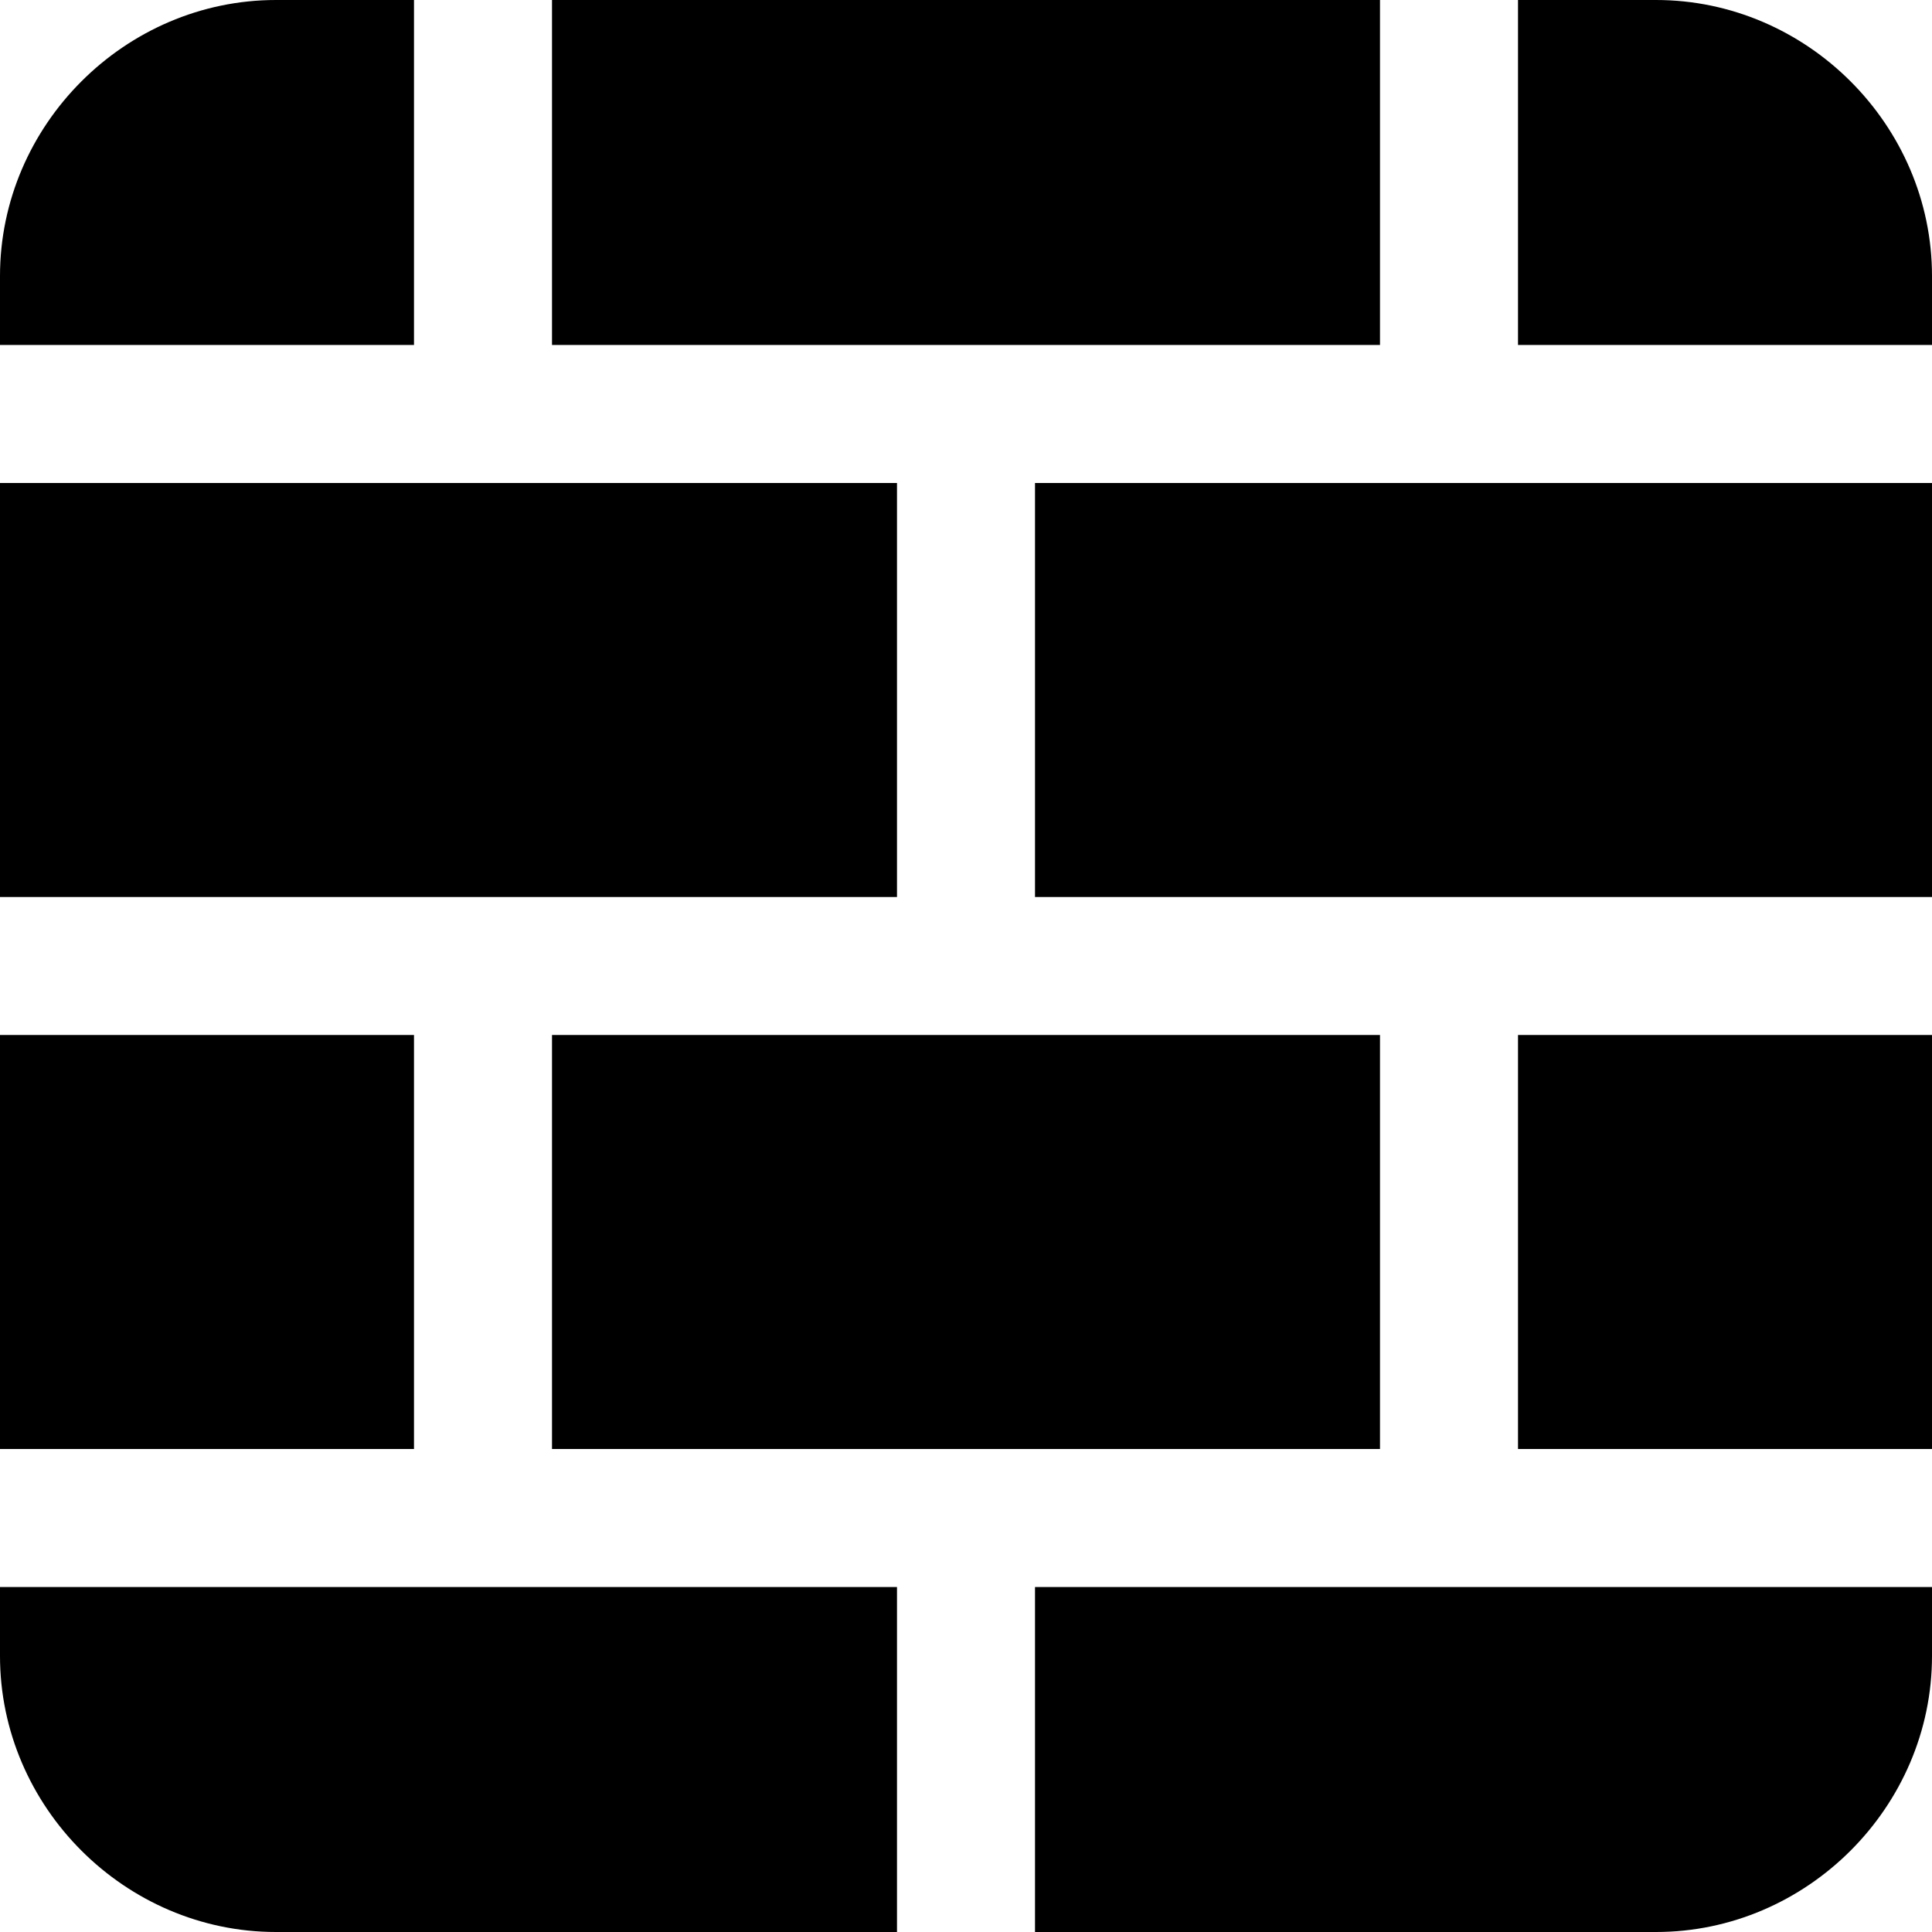<svg xmlns="http://www.w3.org/2000/svg" width="448.0" height="448.0" viewBox="0 0 448.0 448.0">
  <path fill="black" d="M 128.0,0.0 L 128.0,80.0 L 320.0,80.0 L 320.0,0.0 L 128.0,0.0 M 96.0,80.0 L 96.0,0.0 L 64.0,0.0 C 29.0,0.0 0.0,29.0 0.0,64.0 L 0.0,80.0 L 96.0,80.0 M 0.0,112.0 L 0.0,208.0 L 208.0,208.0 L 208.0,112.0 L 0.0,112.0 M 0.0,336.0 L 96.0,336.0 L 96.0,240.0 L 0.0,240.0 L 0.0,336.0 M 0.0,368.0 L 0.0,384.0 C 0.0,419.0 29.0,448.0 64.0,448.0 L 208.0,448.0 L 208.0,368.0 L 0.0,368.0 M 240.0,368.0 L 240.0,448.0 L 384.0,448.0 C 419.0,448.0 448.0,419.0 448.0,384.0 L 448.0,368.0 L 240.0,368.0 M 448.0,336.0 L 448.0,240.0 L 352.0,240.0 L 352.0,336.0 L 448.0,336.0 M 320.0,336.0 L 320.0,240.0 L 128.0,240.0 L 128.0,336.0 L 320.0,336.0 M 448.0,112.0 L 240.0,112.0 L 240.0,208.0 L 448.0,208.0 L 448.0,112.0 M 448.0,80.0 L 448.0,64.0 C 448.0,29.0 419.0,0.0 384.0,0.0 L 352.0,0.0 L 352.0,80.0 L 448.0,80.0" />
</svg>